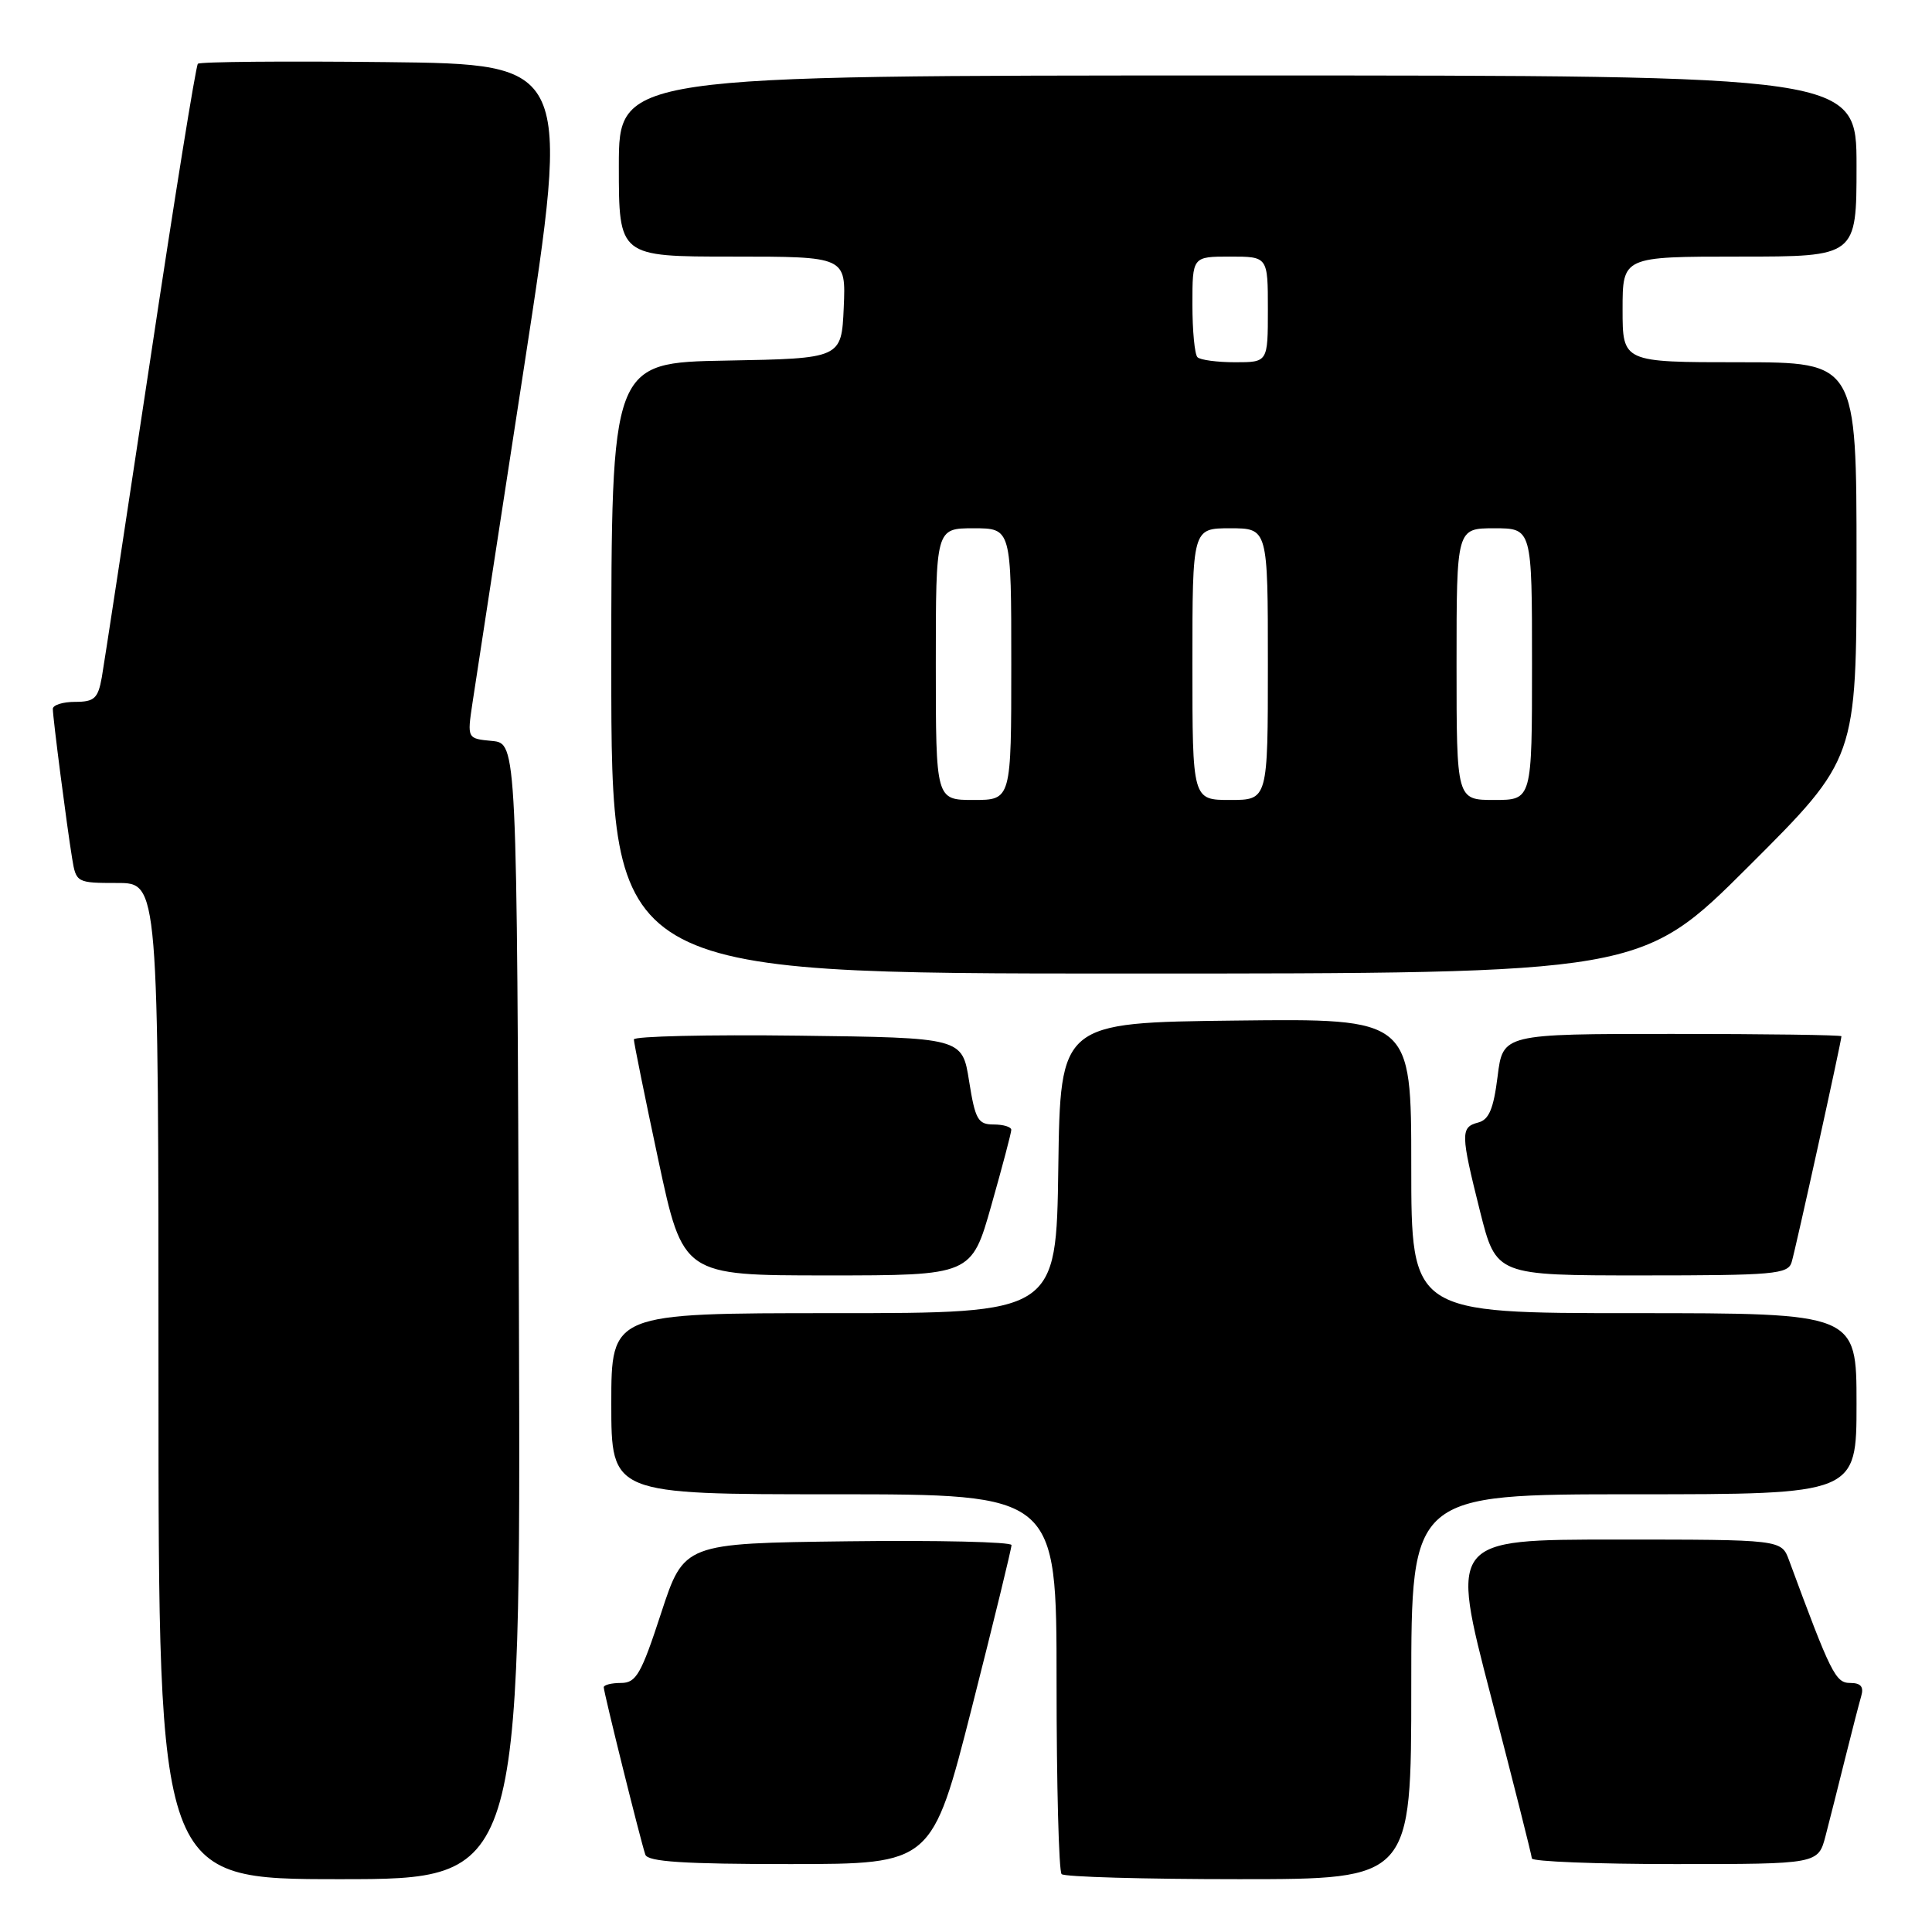 <?xml version="1.0" encoding="UTF-8" standalone="no"?>
<!DOCTYPE svg PUBLIC "-//W3C//DTD SVG 1.1//EN" "http://www.w3.org/Graphics/SVG/1.1/DTD/svg11.dtd" >
<svg xmlns="http://www.w3.org/2000/svg" xmlns:xlink="http://www.w3.org/1999/xlink" version="1.1" viewBox="0 0 256 256">
 <g >
 <path fill="currentColor"
d=" M 68.76 173.75 C 68.50 98.50 68.50 98.50 65.20 98.18 C 61.90 97.87 61.90 97.87 62.60 93.18 C 62.99 90.61 66.07 70.50 69.46 48.50 C 75.61 8.50 75.61 8.50 51.16 8.23 C 37.71 8.08 26.48 8.18 26.22 8.45 C 25.95 8.72 23.10 26.39 19.90 47.72 C 16.69 69.05 13.80 87.96 13.49 89.75 C 12.99 92.55 12.50 93.00 9.95 93.00 C 8.33 93.00 7.00 93.42 7.00 93.93 C 7.00 95.10 8.85 109.42 9.56 113.75 C 10.08 116.95 10.17 117.00 15.55 117.00 C 21.00 117.00 21.00 117.00 21.00 183.00 C 21.00 249.00 21.00 249.00 45.01 249.00 C 69.01 249.00 69.01 249.00 68.76 173.75 Z  M 187.00 223.50 C 187.00 198.00 187.00 198.00 216.50 198.00 C 246.00 198.00 246.00 198.00 246.00 186.00 C 246.00 174.00 246.00 174.00 216.50 174.00 C 187.00 174.00 187.00 174.00 187.00 154.48 C 187.00 134.96 187.00 134.96 163.75 135.23 C 140.50 135.50 140.50 135.50 140.23 154.75 C 139.96 174.00 139.96 174.00 110.48 174.00 C 81.00 174.00 81.00 174.00 81.00 186.00 C 81.00 198.00 81.00 198.00 110.50 198.00 C 140.00 198.00 140.00 198.00 140.00 222.83 C 140.00 236.49 140.30 247.97 140.67 248.33 C 141.03 248.70 151.61 249.00 164.17 249.00 C 187.00 249.00 187.00 249.00 187.00 223.50 Z  M 128.78 226.25 C 131.68 214.84 134.04 205.15 134.03 204.73 C 134.01 204.31 124.24 204.08 112.31 204.23 C 90.63 204.50 90.63 204.50 87.60 213.75 C 84.96 221.84 84.29 223.00 82.29 223.00 C 81.03 223.00 80.00 223.26 80.00 223.57 C 80.00 224.26 84.90 243.99 85.51 245.75 C 85.83 246.69 90.59 247.00 104.72 247.00 C 123.50 246.99 123.50 246.99 128.78 226.25 Z  M 241.90 243.25 C 242.44 241.19 243.60 236.57 244.49 233.00 C 245.38 229.43 246.34 225.71 246.62 224.75 C 246.99 223.50 246.57 223.00 245.15 223.00 C 243.22 223.00 242.60 221.76 237.06 206.75 C 236.05 204.00 236.05 204.00 214.10 204.00 C 192.15 204.00 192.15 204.00 197.55 224.75 C 200.52 236.16 202.96 245.84 202.98 246.25 C 202.99 246.66 211.53 247.00 221.96 247.00 C 240.92 247.00 240.92 247.00 241.90 243.25 Z  M 131.36 159.71 C 132.81 154.60 134.00 150.10 134.00 149.71 C 134.00 149.32 132.95 149.00 131.66 149.00 C 129.59 149.00 129.22 148.35 128.41 143.25 C 127.50 137.50 127.50 137.50 105.75 137.23 C 93.79 137.08 84.00 137.31 83.99 137.73 C 83.99 138.15 85.45 145.36 87.24 153.75 C 90.50 169.00 90.50 169.00 109.61 169.00 C 128.73 169.00 128.73 169.00 131.36 159.71 Z  M 237.40 167.25 C 237.91 165.60 244.00 137.95 244.00 137.31 C 244.00 137.14 233.91 137.00 221.57 137.00 C 199.14 137.00 199.14 137.00 198.44 142.63 C 197.90 146.93 197.30 148.37 195.87 148.74 C 193.51 149.36 193.53 150.20 196.12 160.54 C 198.25 169.00 198.25 169.00 217.56 169.00 C 235.07 169.00 236.92 168.84 237.40 167.25 Z  M 231.74 114.76 C 246.00 100.53 246.00 100.53 246.00 74.26 C 246.00 48.00 246.00 48.00 230.50 48.00 C 215.00 48.00 215.00 48.00 215.00 41.00 C 215.00 34.00 215.00 34.00 230.50 34.00 C 246.00 34.00 246.00 34.00 246.00 22.00 C 246.00 10.00 246.00 10.00 164.00 10.00 C 82.00 10.00 82.00 10.00 82.00 22.00 C 82.00 34.00 82.00 34.00 97.05 34.00 C 112.09 34.00 112.09 34.00 111.80 40.75 C 111.50 47.50 111.50 47.50 96.25 47.78 C 81.00 48.05 81.00 48.05 81.00 88.53 C 81.00 129.00 81.00 129.00 149.24 129.00 C 217.47 129.00 217.47 129.00 231.74 114.76 Z  M 124.00 88.00 C 124.00 70.00 124.00 70.00 129.00 70.00 C 134.00 70.00 134.00 70.00 134.00 88.00 C 134.00 106.00 134.00 106.00 129.00 106.00 C 124.00 106.00 124.00 106.00 124.00 88.00 Z  M 158.00 88.00 C 158.00 70.00 158.00 70.00 163.00 70.00 C 168.00 70.00 168.00 70.00 168.00 88.00 C 168.00 106.00 168.00 106.00 163.00 106.00 C 158.00 106.00 158.00 106.00 158.00 88.00 Z  M 193.00 88.00 C 193.00 70.00 193.00 70.00 198.00 70.00 C 203.00 70.00 203.00 70.00 203.00 88.00 C 203.00 106.00 203.00 106.00 198.00 106.00 C 193.00 106.00 193.00 106.00 193.00 88.00 Z  M 158.67 47.33 C 158.30 46.97 158.00 43.82 158.00 40.33 C 158.00 34.00 158.00 34.00 163.00 34.00 C 168.00 34.00 168.00 34.00 168.00 41.00 C 168.00 48.00 168.00 48.00 163.67 48.00 C 161.28 48.00 159.03 47.70 158.67 47.33 Z "/>
</g>
</svg>